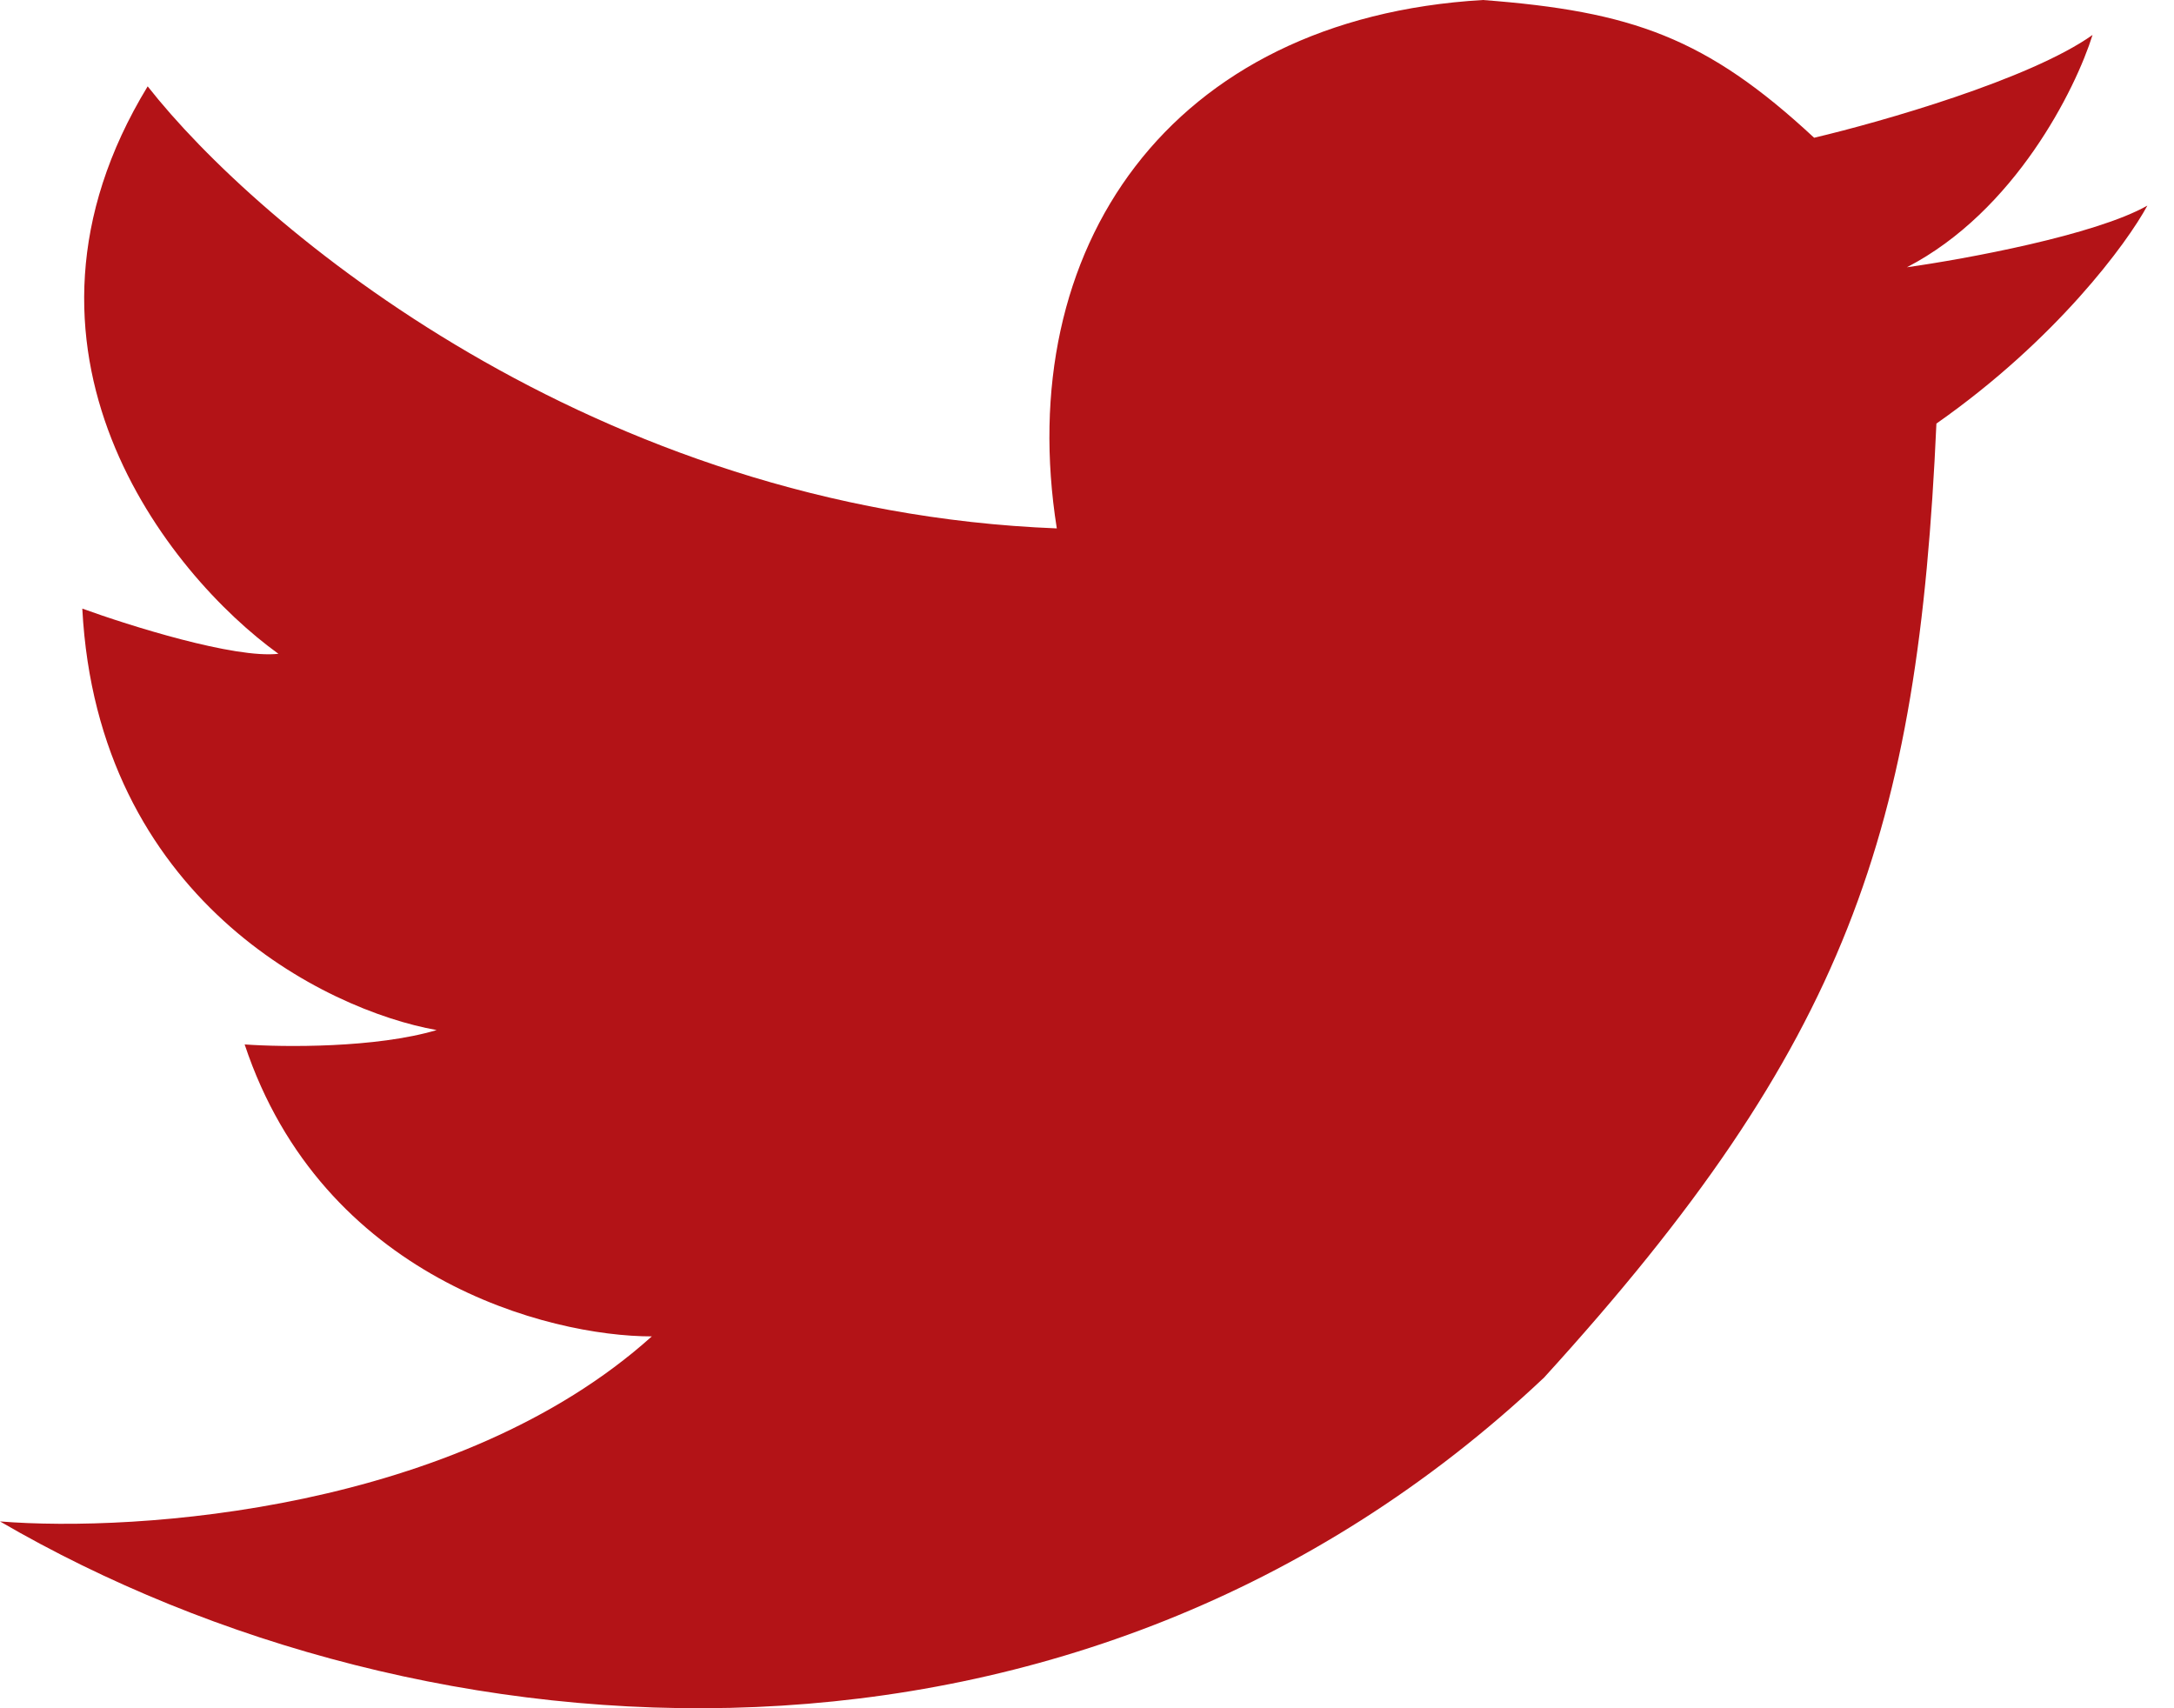 <svg width="28" height="22" viewBox="0 0 28 22" fill="none" xmlns="http://www.w3.org/2000/svg">
<path d="M13.611 6.805C7.634 6.572 3.315 2.913 1.902 1.112C-0.163 4.501 2.164 7.396 3.586 8.42C3.021 8.484 1.666 8.058 1.06 7.838C1.255 11.566 4.184 13.01 5.624 13.266C4.841 13.499 3.65 13.487 3.151 13.451C4.151 16.459 7.064 17.211 8.395 17.211C5.895 19.457 1.757 19.736 0 19.594C5.461 22.772 13.883 23.407 19.887 17.741C23.806 13.439 24.705 10.696 24.94 5.455C26.483 4.374 27.395 3.133 27.657 2.648C26.983 3.029 25.312 3.336 24.56 3.442C25.951 2.722 26.733 1.147 26.951 0.45C26.147 1.022 24.225 1.571 23.365 1.774C21.978 0.485 21.02 0.146 19.099 0C15.051 0.238 13.041 3.204 13.611 6.805Z" fill="#B31317"/>
</svg>
